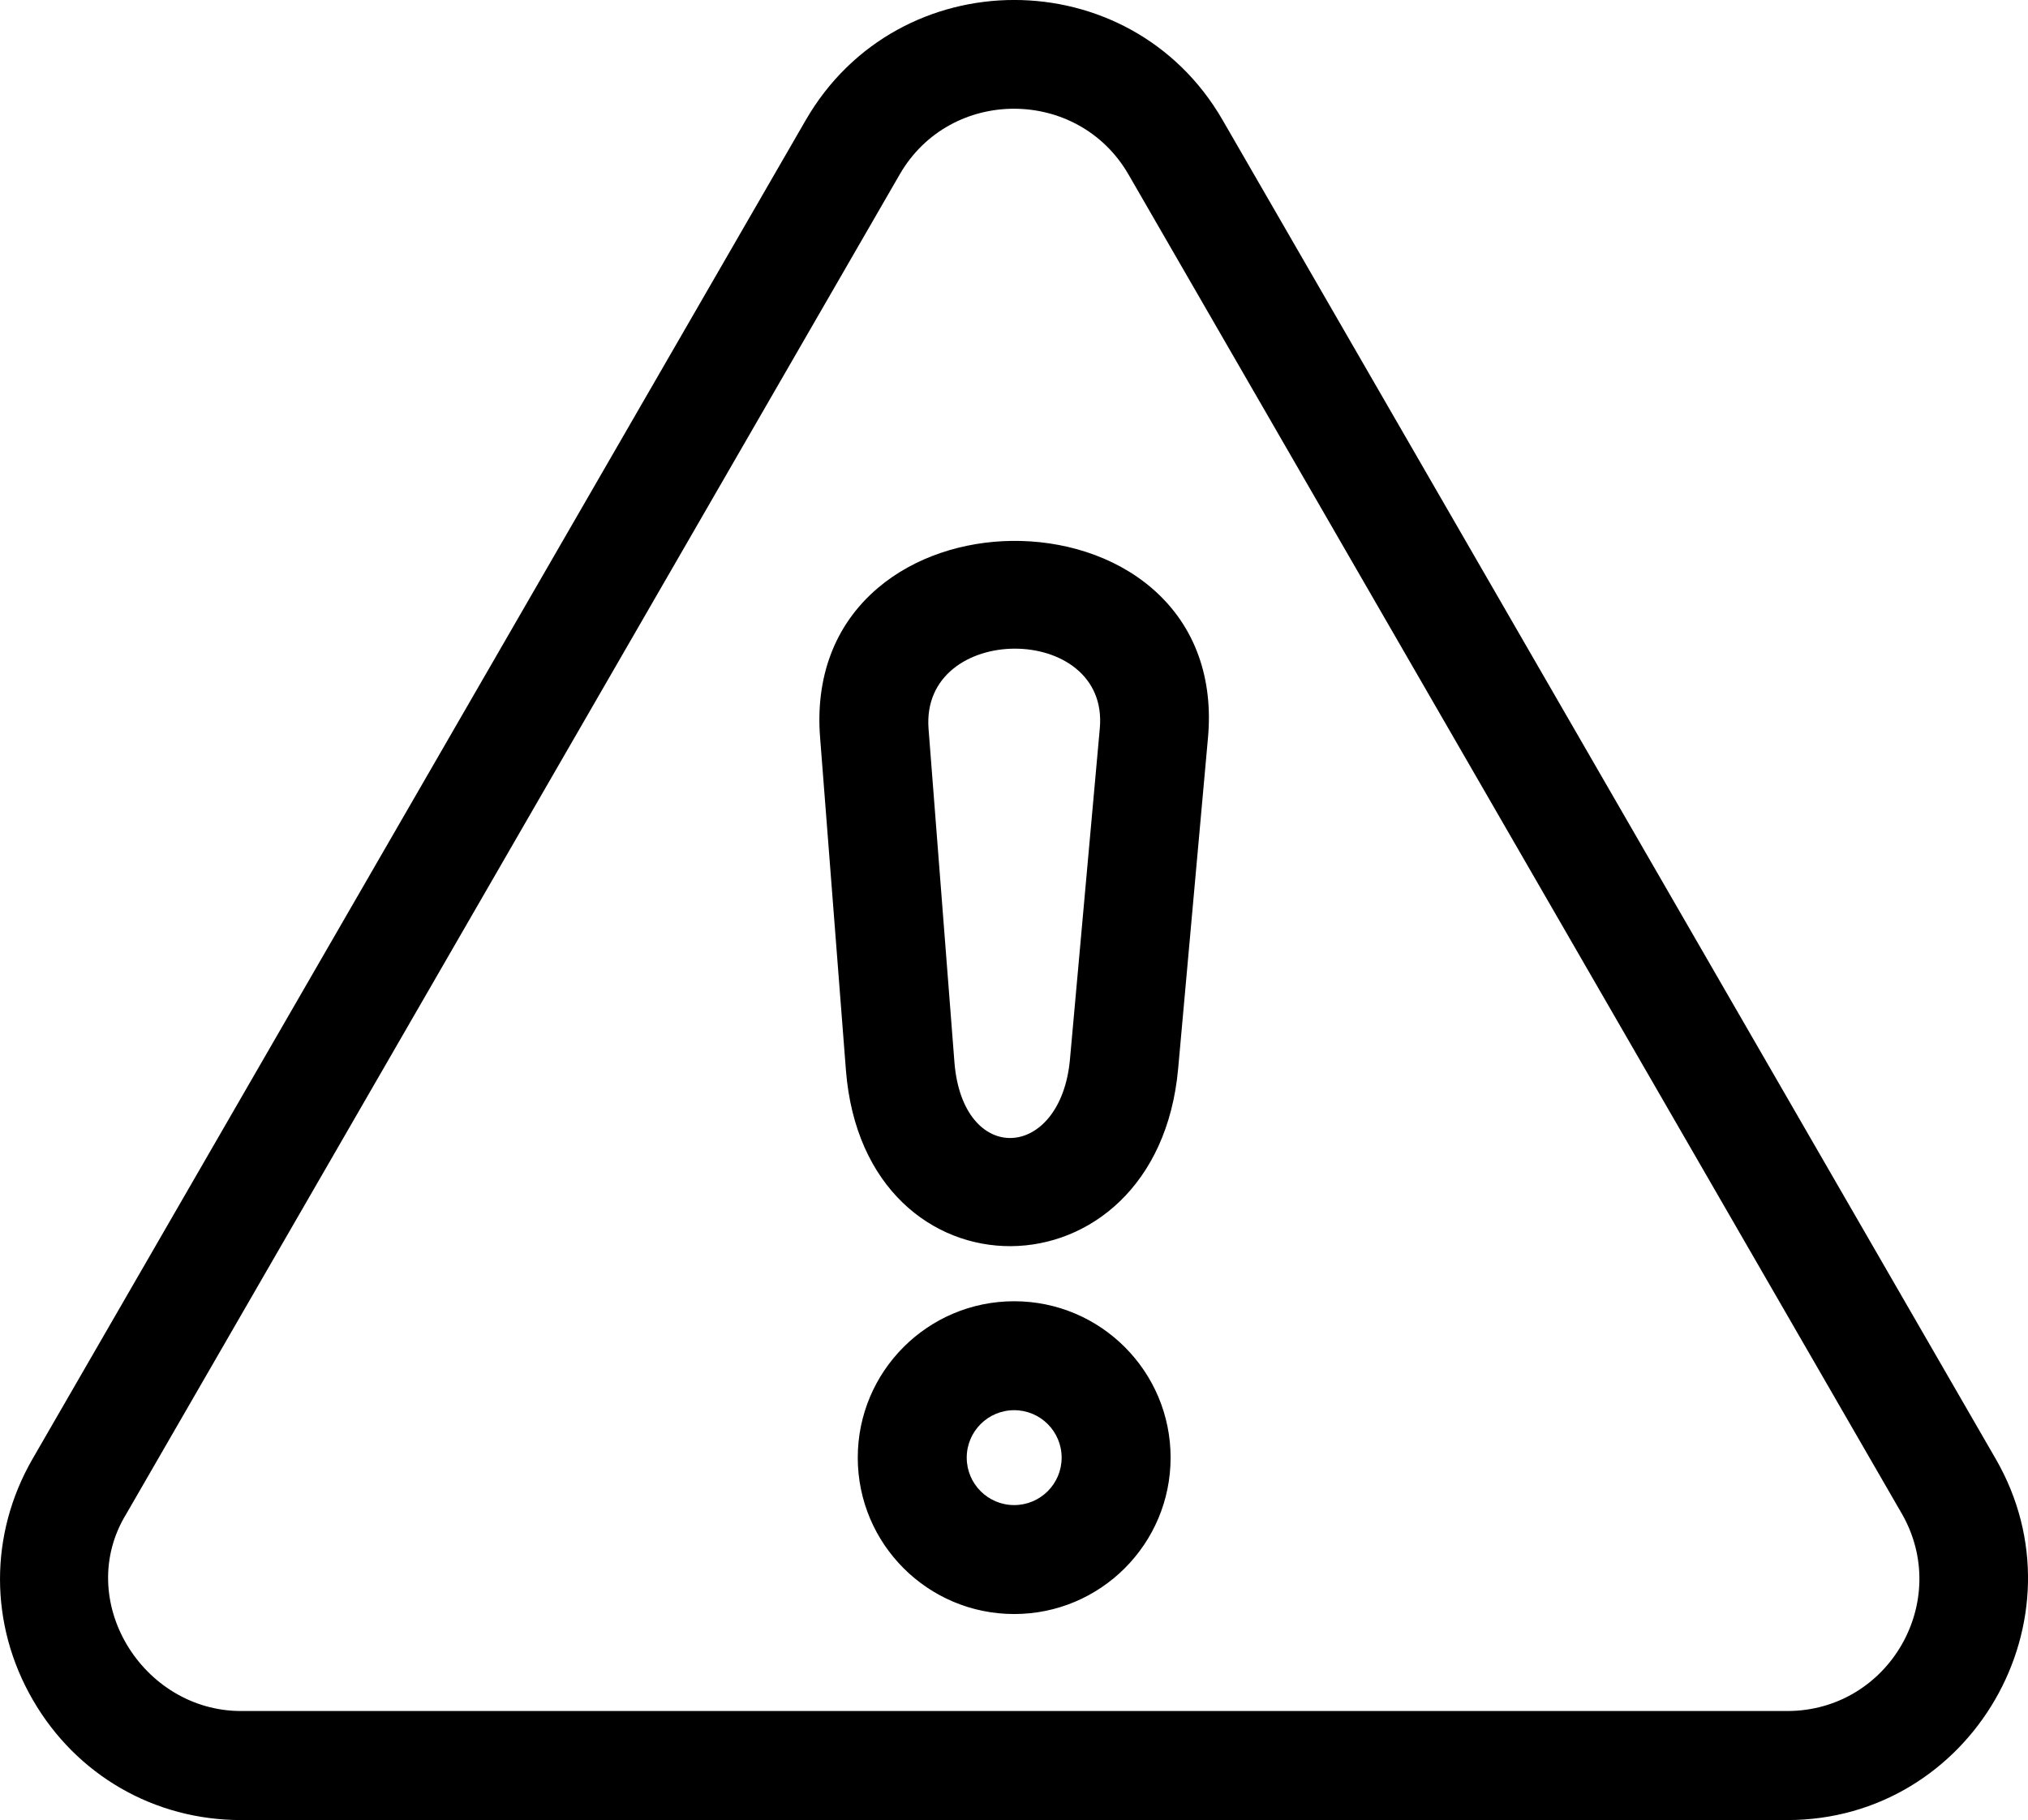 <svg xmlns="http://www.w3.org/2000/svg" viewBox="0 0 386.75 347.15"><path d="M233.16 22.9c-17.64-30.55-61.86-30.53-79.5.01L6.22 278.25c-8.32 14.41-8.28 31.64.06 46.02 8.3 14.32 23.14 22.89 39.7 22.89h294.85c35.19 0 57.35-38.44 39.76-68.9L233.17 22.92zm129.48 265.73c9.68 16.77-2.46 37.73-21.81 37.73H45.98c-18.9 0-31.94-21.26-21.87-37.64L171.59 33.25c9.65-16.71 33.98-16.66 43.62.03l147.42 255.34zM193.41 248.2c-16.47 0-29.83 13.36-29.83 29.83s13.36 29.83 29.83 29.83 29.83-13.36 29.83-29.83-13.36-29.83-29.83-29.83zm0 20.78c5 0 9.05 4.05 9.05 9.05 0 5-4.05 9.05-9.05 9.05-5 0-9.05-4.05-9.05-9.05 0-5 4.05-9.05 9.05-9.05zm36.96-128.27c.99-10.95-2.2-21.18-10.66-28.48-7.31-6.3-17.21-9.18-26.76-9.06-9.13.12-18.47 3-25.5 8.95-8.56 7.25-11.92 17.45-11.06 28.46l4.93 63.52c3.5 45.06 59.32 44.61 63.36-.28l5.69-63.12zm-26.32 61.32c-1.74 19.35-20.48 20.55-22.04.52l-4.93-63.52c-1.58-20.37 34.48-20.4 32.66-.12l-5.69 63.12z"/></svg>